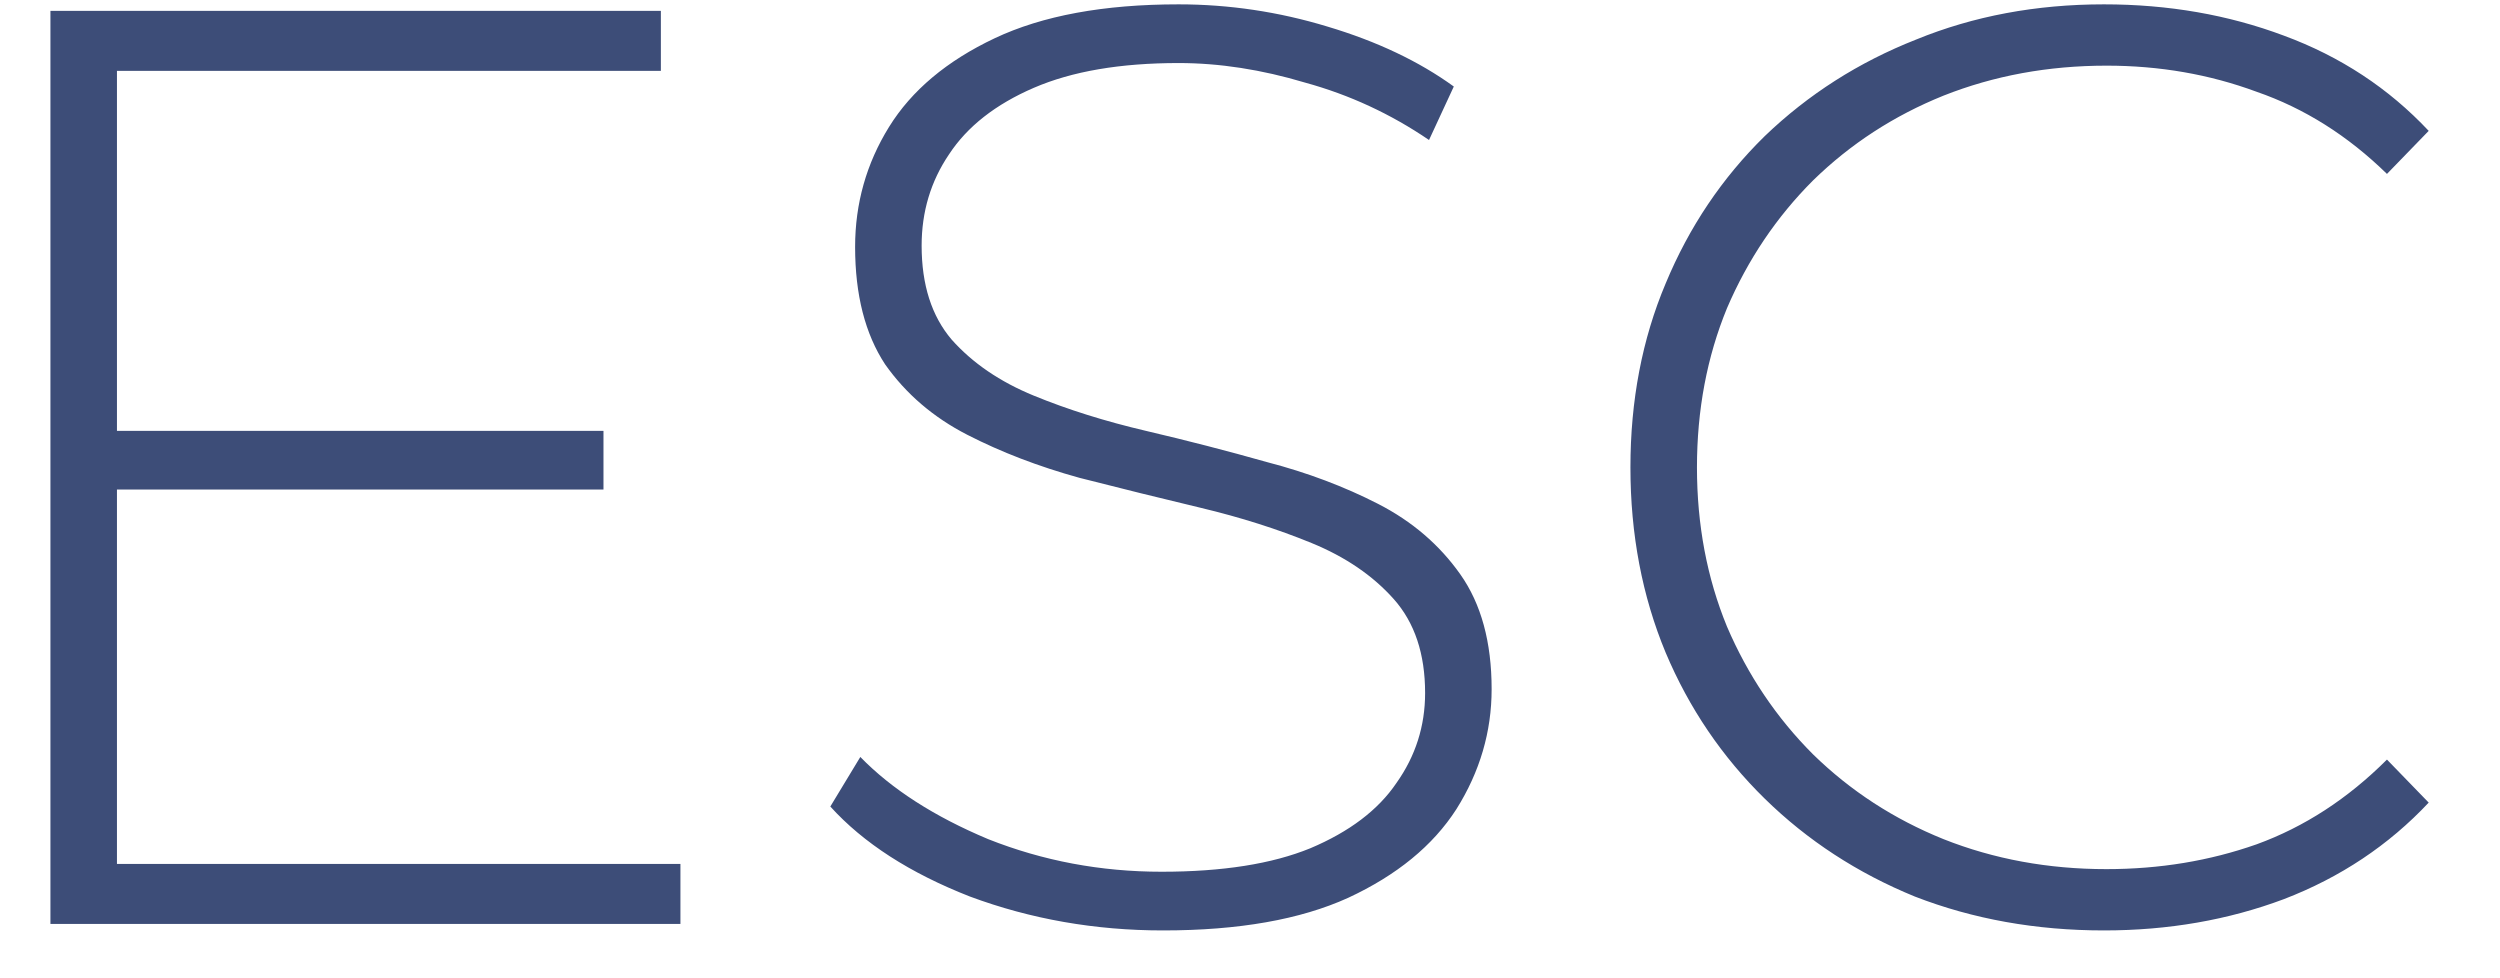 <svg width="23" height="9" viewBox="0 0 23 9" fill="none" xmlns="http://www.w3.org/2000/svg">
<path d="M1.004 3.964H5.552V4.504H1.004V3.964ZM1.076 7.948H6.26V8.5H0.464V0.1H6.08V0.652H1.076V7.948ZM10.699 8.56C10.075 8.56 9.483 8.456 8.923 8.248C8.371 8.032 7.943 7.756 7.639 7.42L7.915 6.964C8.203 7.26 8.595 7.512 9.091 7.72C9.595 7.92 10.127 8.02 10.687 8.02C11.247 8.02 11.703 7.948 12.055 7.804C12.415 7.652 12.679 7.452 12.847 7.204C13.023 6.956 13.111 6.68 13.111 6.376C13.111 6.016 13.015 5.728 12.823 5.512C12.631 5.296 12.379 5.124 12.067 4.996C11.755 4.868 11.415 4.76 11.047 4.672C10.679 4.584 10.307 4.492 9.931 4.396C9.555 4.292 9.211 4.16 8.899 4C8.587 3.84 8.335 3.624 8.143 3.352C7.959 3.072 7.867 2.712 7.867 2.272C7.867 1.872 7.971 1.504 8.179 1.168C8.387 0.832 8.711 0.56 9.151 0.352C9.591 0.144 10.155 0.04 10.843 0.04C11.307 0.04 11.763 0.108 12.211 0.244C12.667 0.38 13.055 0.564 13.375 0.796L13.147 1.288C12.795 1.048 12.415 0.872 12.007 0.76C11.607 0.64 11.219 0.58 10.843 0.58C10.307 0.58 9.863 0.656 9.511 0.808C9.159 0.96 8.899 1.164 8.731 1.42C8.563 1.668 8.479 1.948 8.479 2.26C8.479 2.62 8.571 2.908 8.755 3.124C8.947 3.34 9.199 3.512 9.511 3.64C9.823 3.768 10.167 3.876 10.543 3.964C10.919 4.052 11.291 4.148 11.659 4.252C12.027 4.348 12.367 4.476 12.679 4.636C12.991 4.796 13.243 5.012 13.435 5.284C13.627 5.556 13.723 5.908 13.723 6.34C13.723 6.732 13.615 7.1 13.399 7.444C13.183 7.78 12.851 8.052 12.403 8.26C11.963 8.46 11.395 8.56 10.699 8.56ZM19.356 8.56C18.732 8.56 18.152 8.456 17.616 8.248C17.088 8.032 16.628 7.732 16.236 7.348C15.844 6.964 15.54 6.516 15.324 6.004C15.108 5.484 15 4.916 15 4.3C15 3.684 15.108 3.12 15.324 2.608C15.54 2.088 15.844 1.636 16.236 1.252C16.636 0.868 17.1 0.572 17.628 0.364C18.156 0.148 18.732 0.04 19.356 0.04C19.948 0.04 20.5 0.136 21.012 0.328C21.532 0.52 21.976 0.812 22.344 1.204L21.96 1.6C21.6 1.248 21.2 0.996 20.76 0.844C20.328 0.684 19.868 0.604 19.38 0.604C18.844 0.604 18.344 0.696 17.88 0.88C17.424 1.064 17.024 1.324 16.68 1.66C16.344 1.996 16.08 2.388 15.888 2.836C15.704 3.284 15.612 3.772 15.612 4.3C15.612 4.828 15.704 5.316 15.888 5.764C16.08 6.212 16.344 6.604 16.68 6.94C17.024 7.276 17.424 7.536 17.88 7.72C18.344 7.904 18.844 7.996 19.38 7.996C19.868 7.996 20.328 7.92 20.76 7.768C21.2 7.608 21.6 7.348 21.96 6.988L22.344 7.384C21.976 7.776 21.532 8.072 21.012 8.272C20.5 8.464 19.948 8.56 19.356 8.56Z" fill="#3D4D78"/>
</svg>
